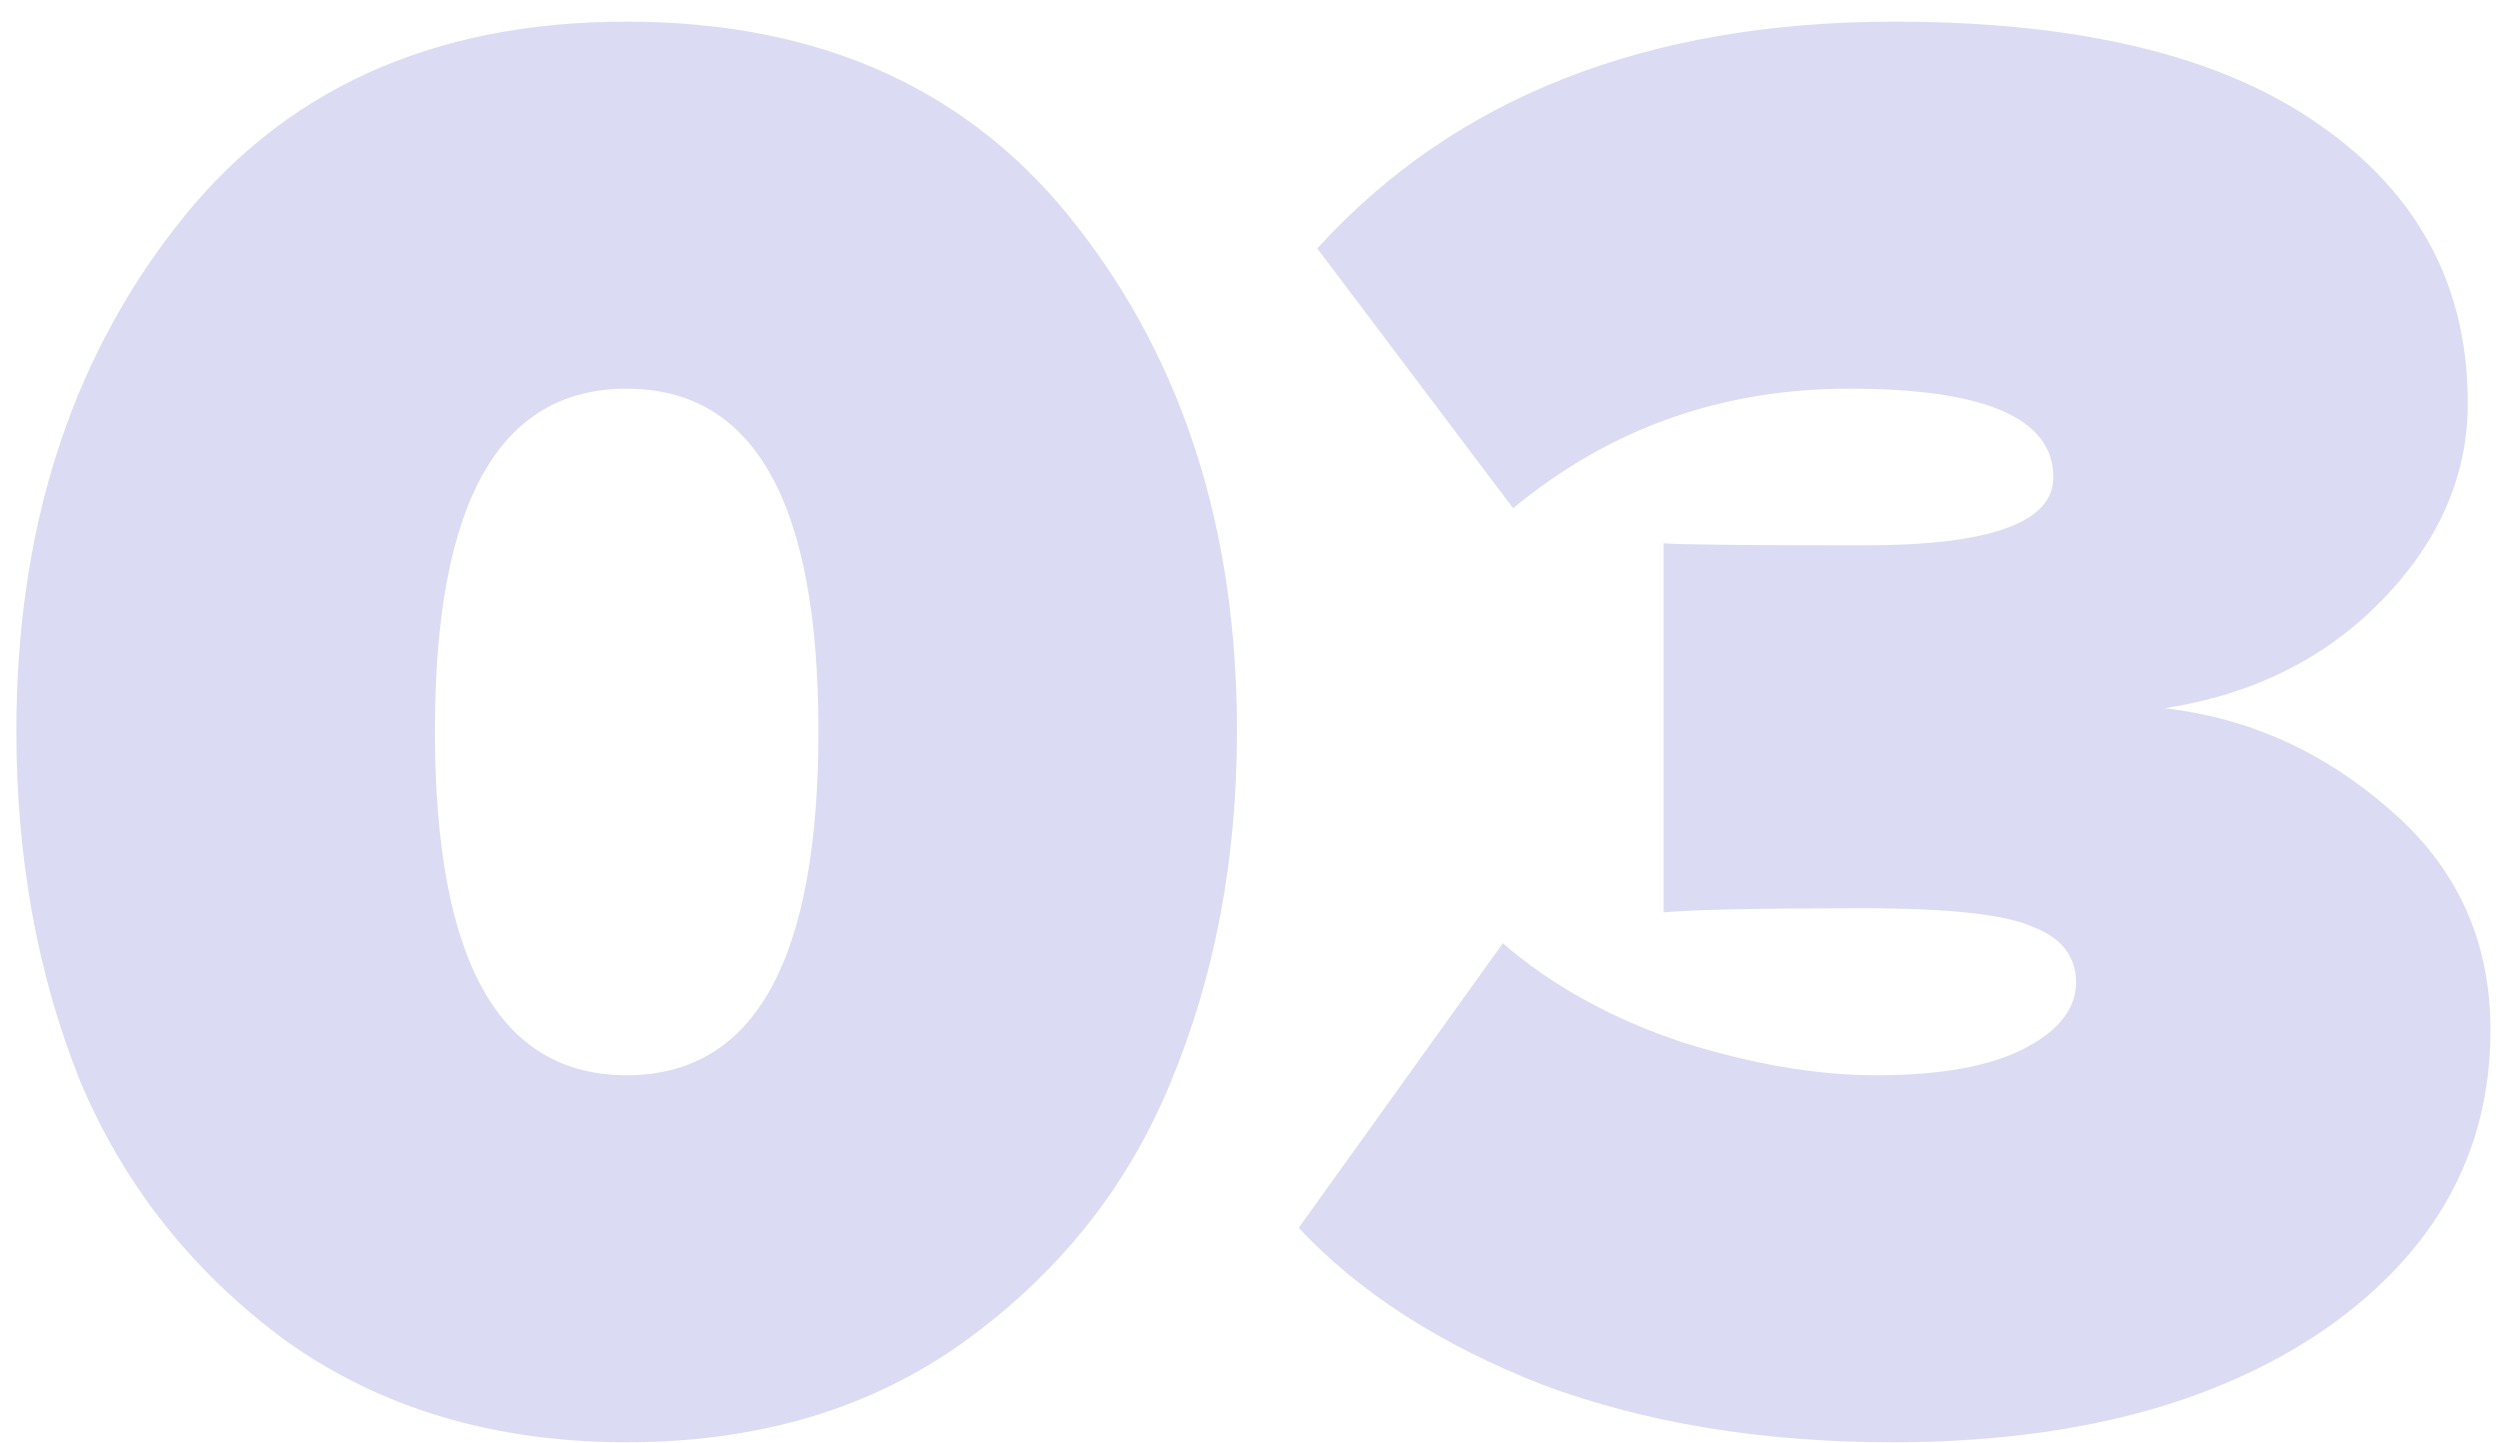 <svg width="97" height="56" viewBox="0 0 97 56" fill="none" xmlns="http://www.w3.org/2000/svg">
    <path opacity="0.5" d="M37.435 52.04C33.809 54.653 29.435 55.96 24.315 55.96C19.195 55.96 14.795 54.653 11.115 52.04C7.489 49.373 4.822 46.013 3.115 41.96C1.462 37.853 0.635 33.32 0.635 28.36C0.635 20.627 2.689 14.12 6.795 8.84C10.902 3.507 16.742 0.84 24.315 0.84C31.889 0.84 37.729 3.507 41.835 8.84C45.942 14.12 47.995 20.627 47.995 28.36C47.995 33.32 47.142 37.853 45.435 41.96C43.782 46.013 41.115 49.373 37.435 52.04ZM16.875 28.36C16.875 37.267 19.355 41.72 24.315 41.72C29.275 41.72 31.755 37.267 31.755 28.36C31.755 19.507 29.275 15.08 24.315 15.08C19.355 15.08 16.875 19.507 16.875 28.36ZM73.43 55.96C68.363 55.96 63.83 55.213 59.83 53.72C55.883 52.173 52.736 50.147 50.39 47.64L58.31 36.6C60.23 38.253 62.55 39.533 65.27 40.44C67.99 41.293 70.496 41.72 72.79 41.72C75.296 41.72 77.216 41.373 78.55 40.68C79.883 39.987 80.55 39.133 80.55 38.12C80.55 37.107 79.99 36.387 78.87 35.96C77.803 35.48 75.616 35.24 72.31 35.24C68.203 35.24 65.616 35.293 64.55 35.4V21.08C65.243 21.133 67.83 21.16 72.31 21.16C77.216 21.16 79.67 20.28 79.67 18.52C79.67 16.227 77.03 15.08 71.75 15.08C66.79 15.08 62.443 16.627 58.71 19.72L51.11 9.64C56.443 3.773 63.91 0.84 73.51 0.84C80.71 0.84 86.203 2.173 89.99 4.84C93.83 7.507 95.75 11.107 95.75 15.64C95.75 18.467 94.63 21.027 92.39 23.32C90.203 25.56 87.403 26.947 83.99 27.48C87.243 27.853 90.15 29.16 92.71 31.4C95.323 33.64 96.63 36.493 96.63 39.96C96.63 44.707 94.496 48.573 90.23 51.56C85.963 54.493 80.363 55.96 73.43 55.96Z" fill="#B8B8E8"/>
</svg>
